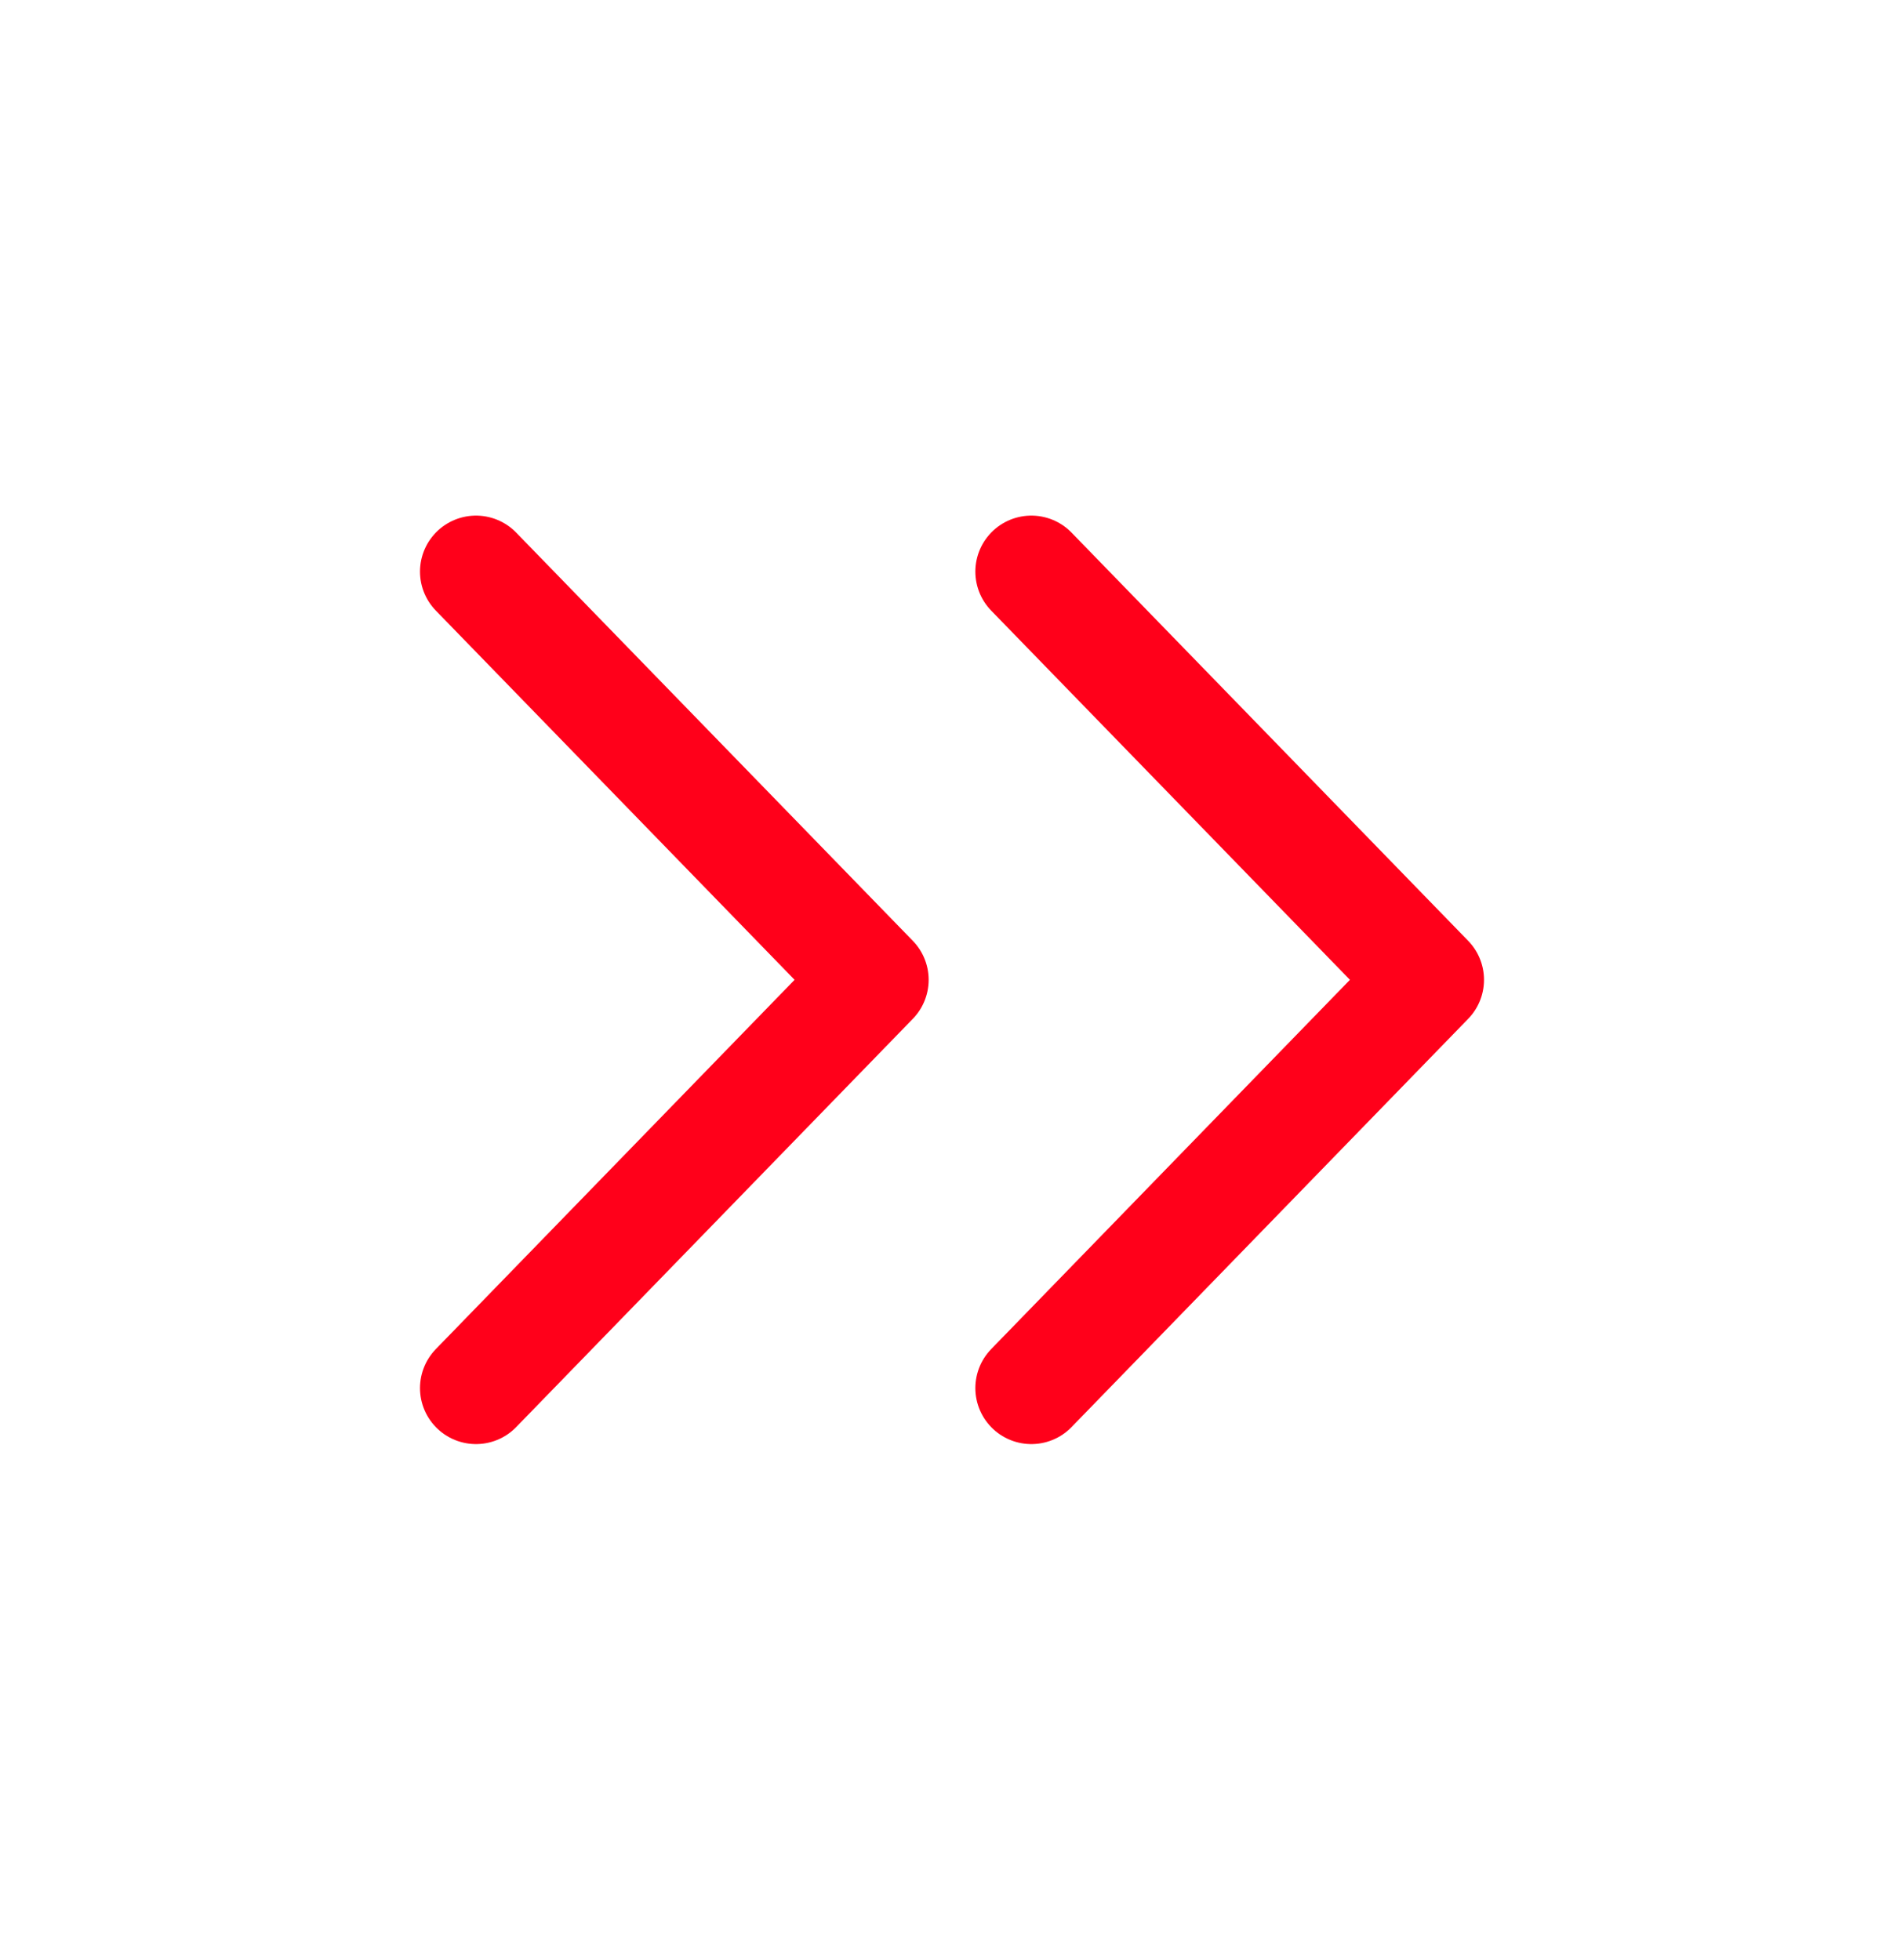 <svg width="34" height="35" viewBox="0 0 34 35" fill="none" xmlns="http://www.w3.org/2000/svg">
<path d="M18.417 24.792L25.5 17.5L18.417 10.209M8.5 24.792L15.583 17.5L8.5 10.209" stroke="#FF001A" stroke-width="2" stroke-linecap="round" stroke-linejoin="round"/>
</svg>

